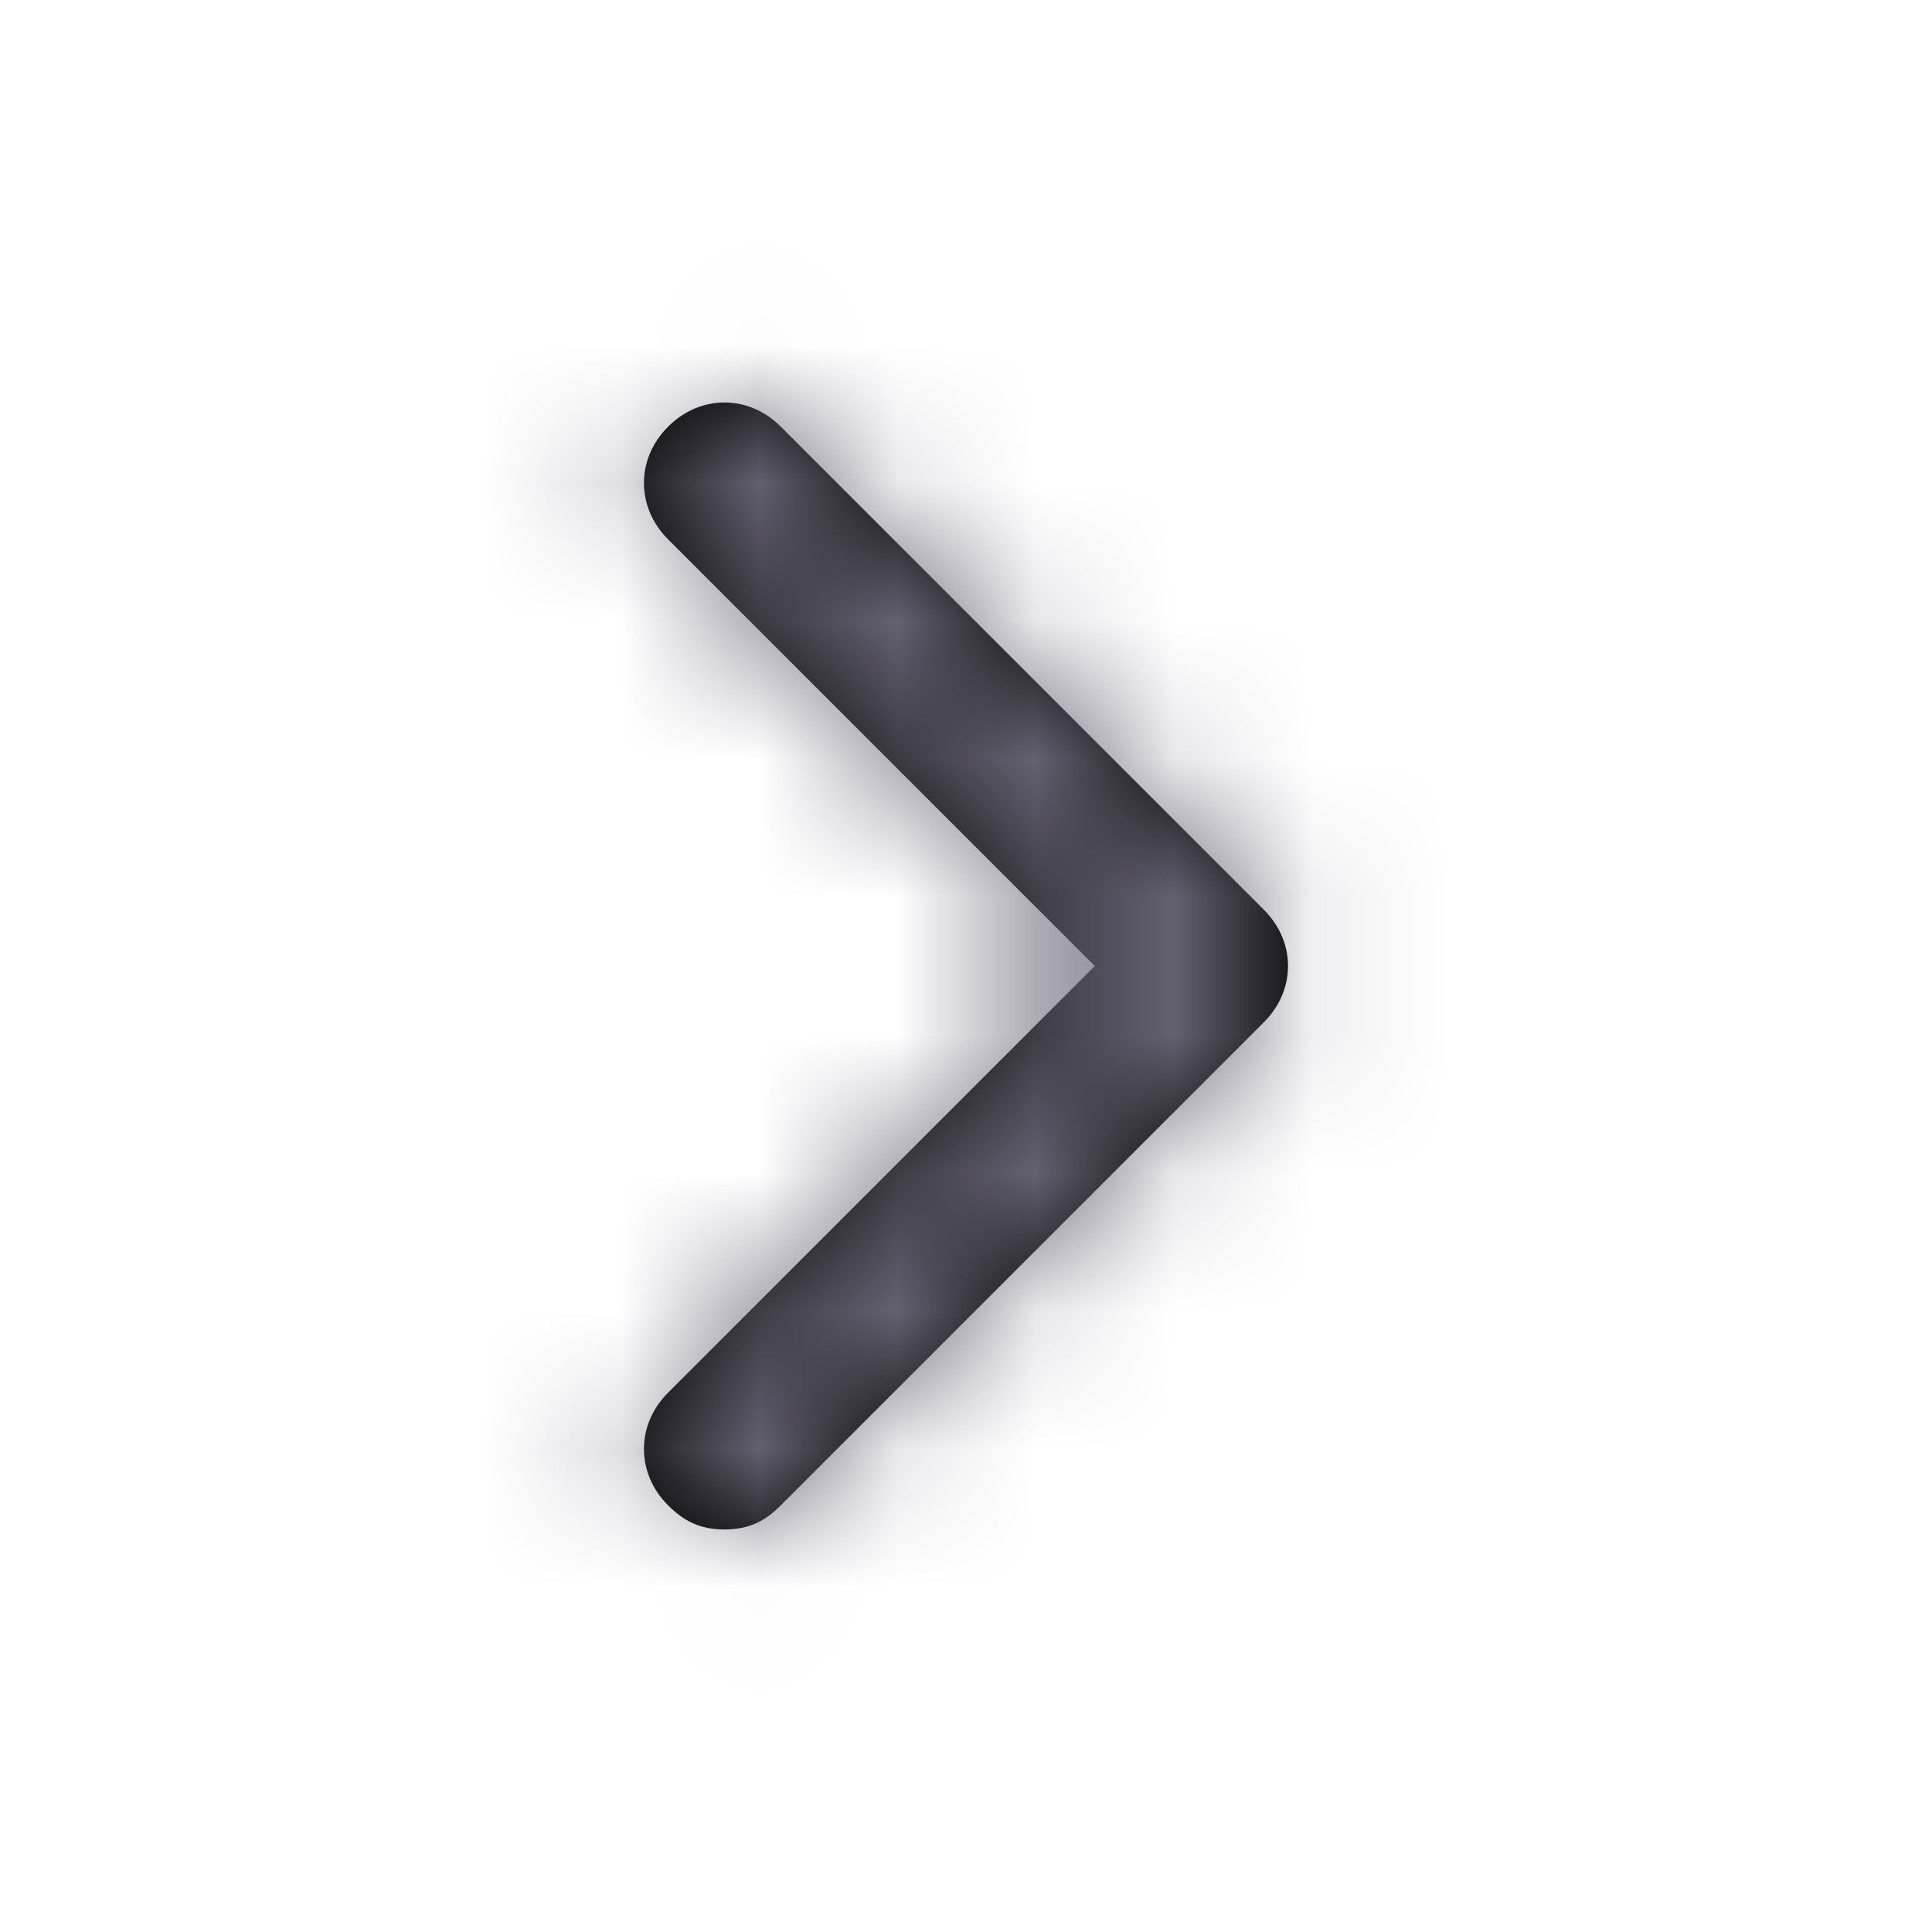 <svg width="14" height="14" viewBox="0 0 14 14" fill="none" xmlns="http://www.w3.org/2000/svg">
<path d="M9.158 7.408L5.658 10.908C5.542 11.025 5.425 11.083 5.25 11.083C5.075 11.083 4.958 11.025 4.841 10.908C4.608 10.675 4.608 10.325 4.841 10.092L7.933 7L4.841 3.908C4.608 3.675 4.608 3.325 4.841 3.092C5.075 2.858 5.425 2.858 5.658 3.092L9.158 6.592C9.392 6.825 9.392 7.175 9.158 7.408Z" fill="black"/>
<mask id="mask0_1394_73968" style="mask-type:alpha" maskUnits="userSpaceOnUse" x="4" y="2" width="6" height="10">
<path d="M9.158 7.408L5.658 10.908C5.542 11.025 5.425 11.083 5.25 11.083C5.075 11.083 4.958 11.025 4.841 10.908C4.608 10.675 4.608 10.325 4.841 10.092L7.933 7L4.841 3.908C4.608 3.675 4.608 3.325 4.841 3.092C5.075 2.858 5.425 2.858 5.658 3.092L9.158 6.592C9.392 6.825 9.392 7.175 9.158 7.408Z" fill="white"/>
</mask>
<g mask="url(#mask0_1394_73968)">
<rect width="14" height="14" fill="#6E6B7B"/>
</g>
</svg>
